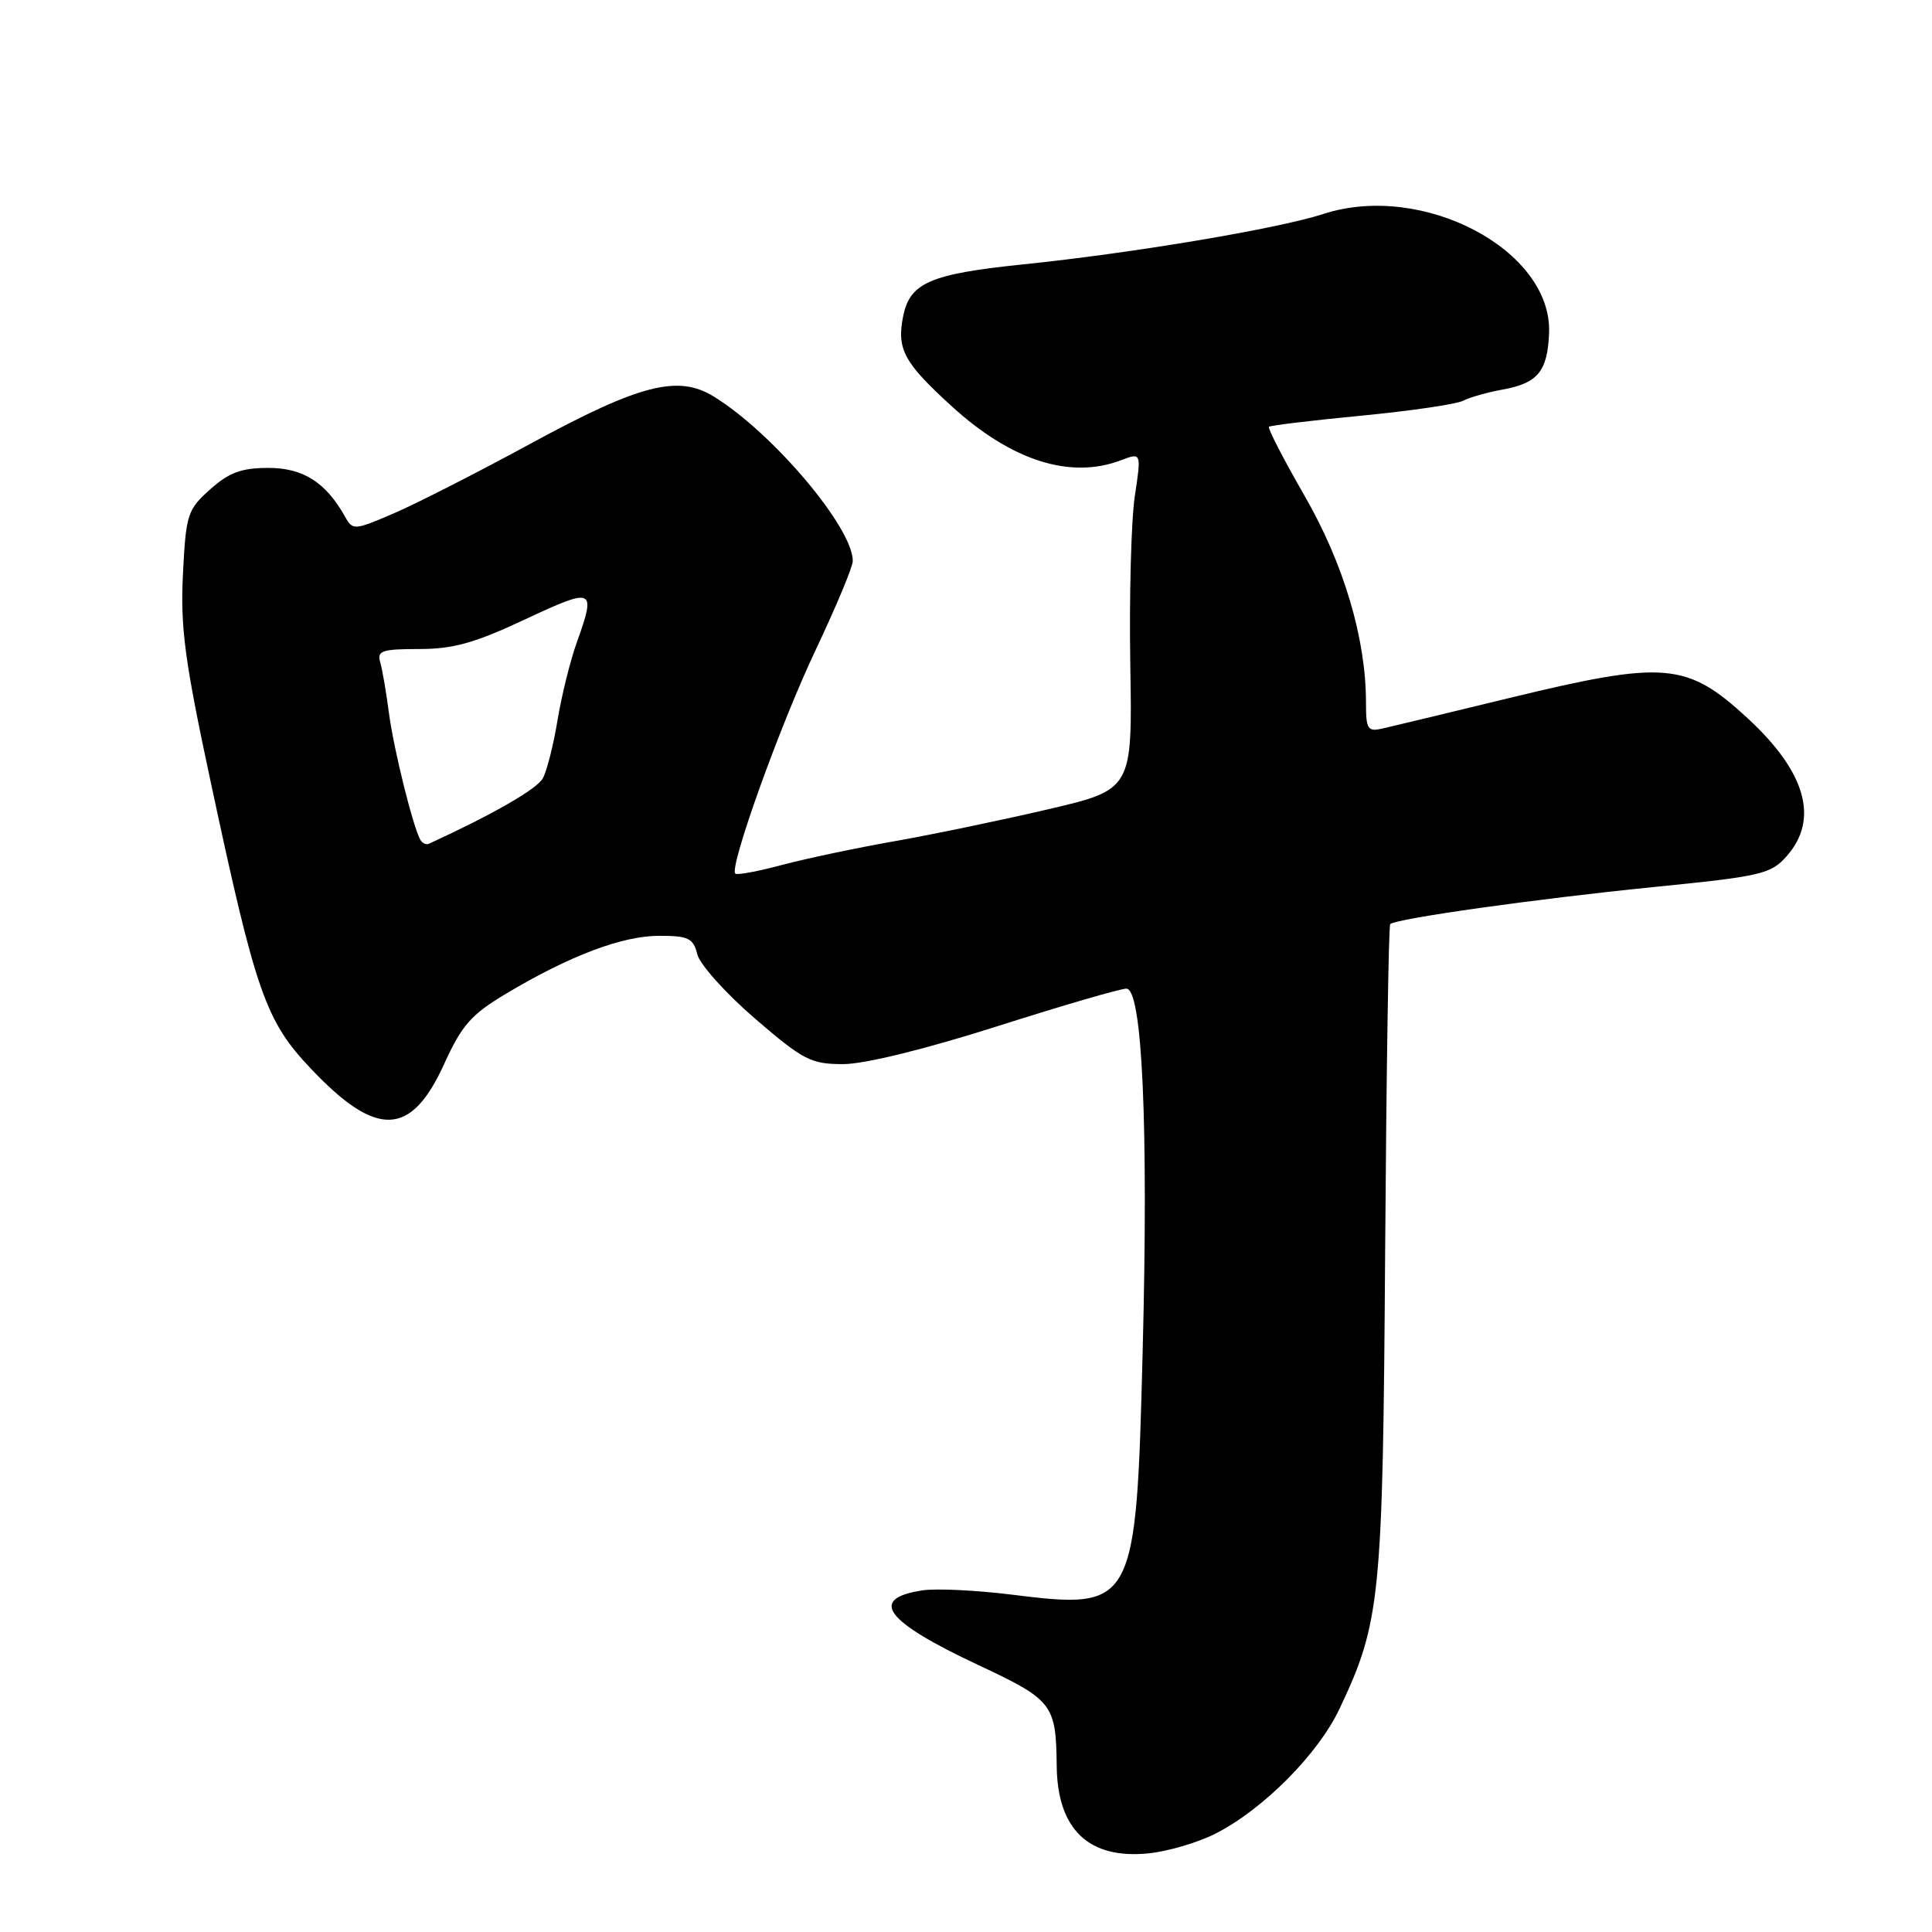 <?xml version="1.0" encoding="UTF-8" standalone="no"?>
<!DOCTYPE svg PUBLIC "-//W3C//DTD SVG 1.1//EN" "http://www.w3.org/Graphics/SVG/1.1/DTD/svg11.dtd" >
<svg xmlns="http://www.w3.org/2000/svg" xmlns:xlink="http://www.w3.org/1999/xlink" version="1.1" viewBox="0 0 256 256">
 <g >
 <path fill="currentColor"
d=" M 161.07 242.96 C 167.38 239.75 174.66 232.42 177.48 226.45 C 182.93 214.93 183.23 211.93 183.54 165.67 C 183.70 142.11 184.00 122.66 184.21 122.45 C 184.95 121.72 203.57 119.10 219.00 117.55 C 233.42 116.11 234.66 115.82 236.75 113.44 C 241.07 108.54 239.29 102.29 231.57 95.17 C 223.50 87.73 220.63 87.49 199.95 92.50 C 192.00 94.43 184.49 96.24 183.25 96.52 C 181.21 96.99 181.00 96.67 181.00 93.08 C 181.00 84.62 178.05 74.70 172.86 65.69 C 170.07 60.84 167.95 56.73 168.14 56.55 C 168.34 56.37 173.84 55.71 180.37 55.08 C 186.91 54.45 192.98 53.56 193.87 53.10 C 194.77 52.64 197.14 51.97 199.15 51.61 C 203.77 50.77 205.06 49.19 205.26 44.13 C 205.70 33.14 188.51 24.07 175.36 28.35 C 169.33 30.31 150.09 33.54 135.50 35.04 C 123.23 36.31 120.56 37.47 119.67 41.92 C 118.80 46.27 119.77 48.06 126.15 53.87 C 134.05 61.06 141.83 63.54 148.55 60.98 C 151.24 59.96 151.24 59.96 150.37 65.73 C 149.89 68.90 149.62 78.95 149.77 88.07 C 150.05 104.63 150.05 104.63 138.77 107.26 C 132.57 108.71 123.45 110.60 118.50 111.47 C 113.55 112.34 106.87 113.75 103.66 114.60 C 100.45 115.46 97.65 115.98 97.43 115.76 C 96.59 114.93 103.40 95.97 108.08 86.12 C 110.78 80.41 113.00 75.11 113.00 74.33 C 113.00 69.91 102.44 57.40 94.61 52.56 C 89.86 49.62 84.80 50.91 70.41 58.73 C 63.31 62.59 55.09 66.78 52.14 68.04 C 46.93 70.28 46.74 70.29 45.72 68.46 C 43.17 63.91 40.17 62.00 35.56 62.00 C 31.99 62.00 30.35 62.61 27.84 64.85 C 24.83 67.54 24.64 68.15 24.24 76.10 C 23.89 83.18 24.47 87.53 27.95 103.76 C 33.90 131.56 35.19 135.27 41.17 141.58 C 49.90 150.81 54.46 150.66 58.86 140.97 C 61.19 135.85 62.43 134.43 67.05 131.67 C 75.48 126.64 82.45 124.00 87.33 124.00 C 91.23 124.00 91.86 124.31 92.40 126.46 C 92.74 127.81 96.18 131.64 100.03 134.96 C 106.45 140.48 107.45 141.00 111.72 141.00 C 114.57 141.00 122.53 139.04 132.10 136.00 C 140.73 133.25 148.45 131.00 149.25 131.00 C 151.36 131.00 152.18 149.09 151.41 179.00 C 150.54 213.01 150.37 213.32 134.00 211.29 C 129.33 210.71 124.03 210.46 122.24 210.73 C 115.02 211.83 117.26 214.83 129.62 220.62 C 139.50 225.25 139.93 225.81 140.02 234.00 C 140.11 242.42 144.27 246.38 152.18 245.58 C 154.76 245.32 158.76 244.14 161.07 242.96 Z  M 55.71 111.30 C 54.74 109.63 52.17 99.30 51.54 94.50 C 51.18 91.75 50.66 88.71 50.38 87.75 C 49.93 86.23 50.61 86.00 55.54 86.00 C 60.05 86.00 62.92 85.20 69.60 82.06 C 78.72 77.79 79.01 77.92 76.43 85.12 C 75.56 87.53 74.42 92.16 73.88 95.40 C 73.35 98.65 72.47 102.12 71.94 103.11 C 71.18 104.54 65.37 107.88 56.84 111.80 C 56.48 111.97 55.97 111.74 55.71 111.30 Z "/>
</g>
</svg>